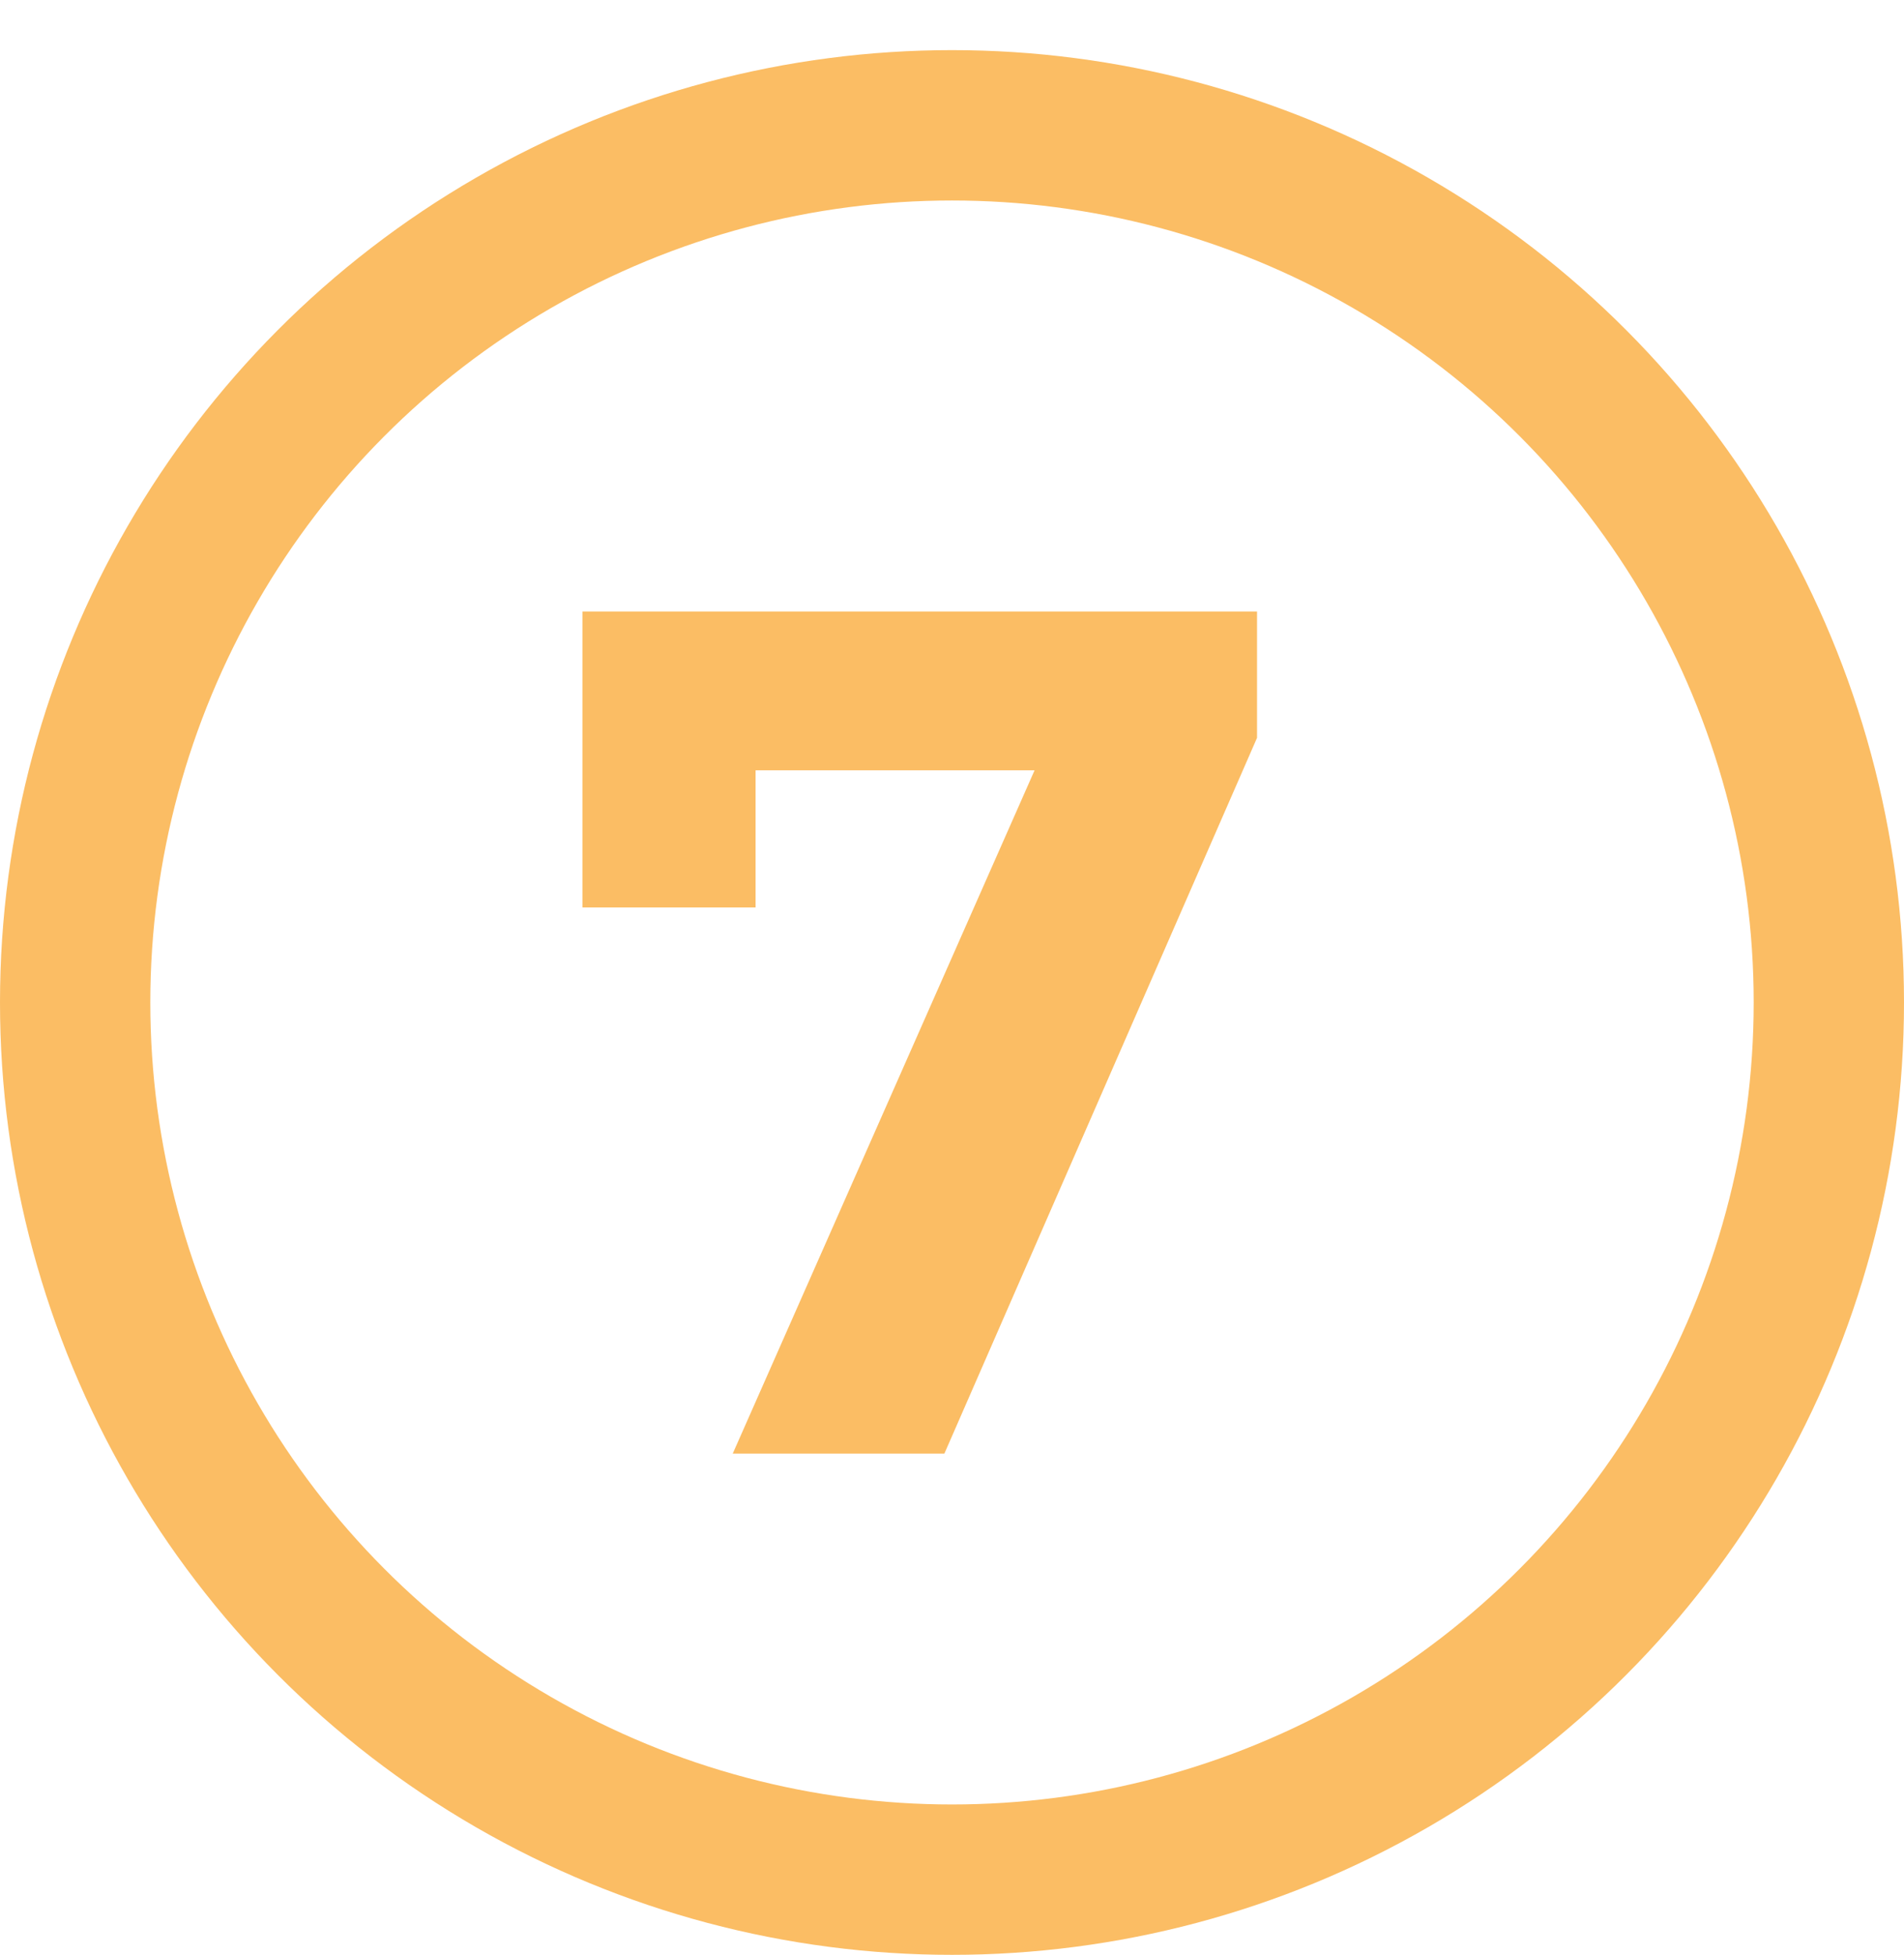 <svg width="38" height="39" viewBox="0 0 38 39" fill="none" xmlns="http://www.w3.org/2000/svg">
<circle cx="19" cy="20" r="17.5" stroke="#FBBD64" stroke-width="3"/>
<path d="M25.088 12.2V14.72L18.848 29H14.624L20.648 15.368H15.08V18.104H11.624V12.2H25.088Z" fill="#FBBD64"/>
</svg>
